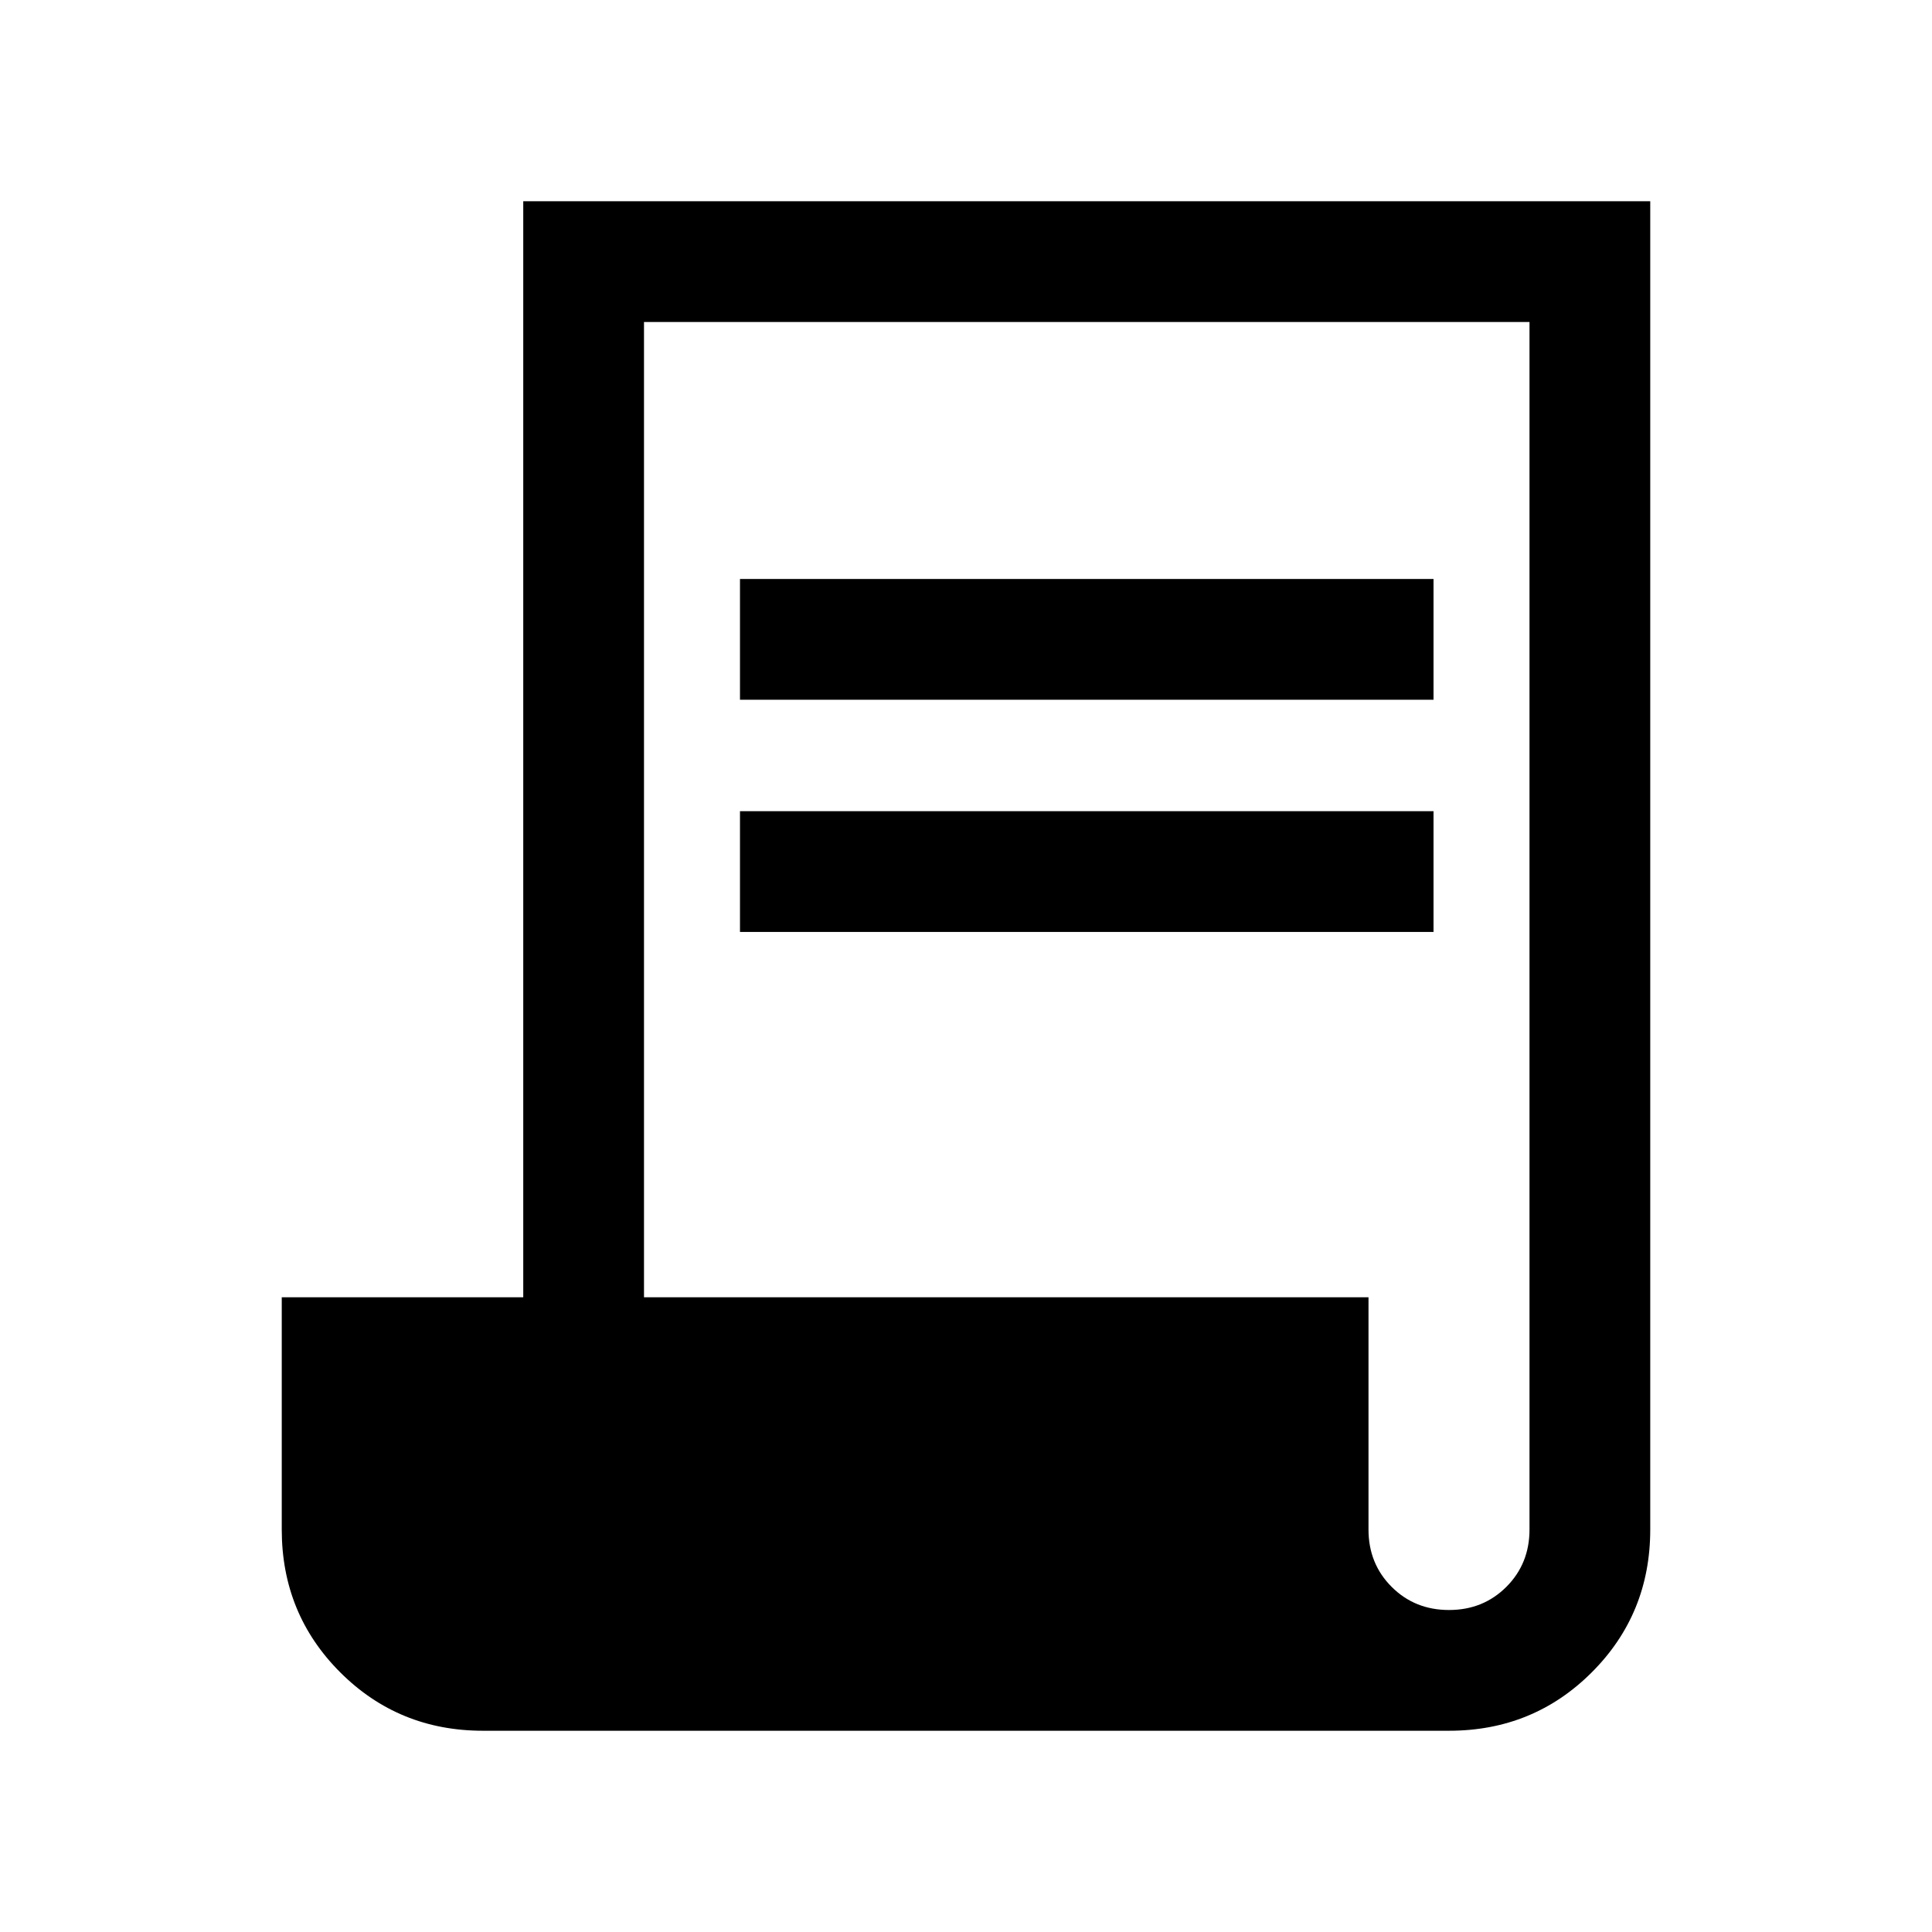 <svg xmlns="http://www.w3.org/2000/svg" width="24" height="24" viewBox="0 -960 960 960"><path d="M240-100.001q-41.922 0-70.961-29.038-29.038-29.039-29.038-70.961v-115.384h120v-544.615h559.998V-200q0 41.922-29.038 70.961-29.039 29.038-70.961 29.038H240ZM720-160q17 0 28.5-11.5T760-200v-600H320v484.616h360V-200q0 17 11.5 28.5T720-160ZM367.693-612.309v-59.998h344.614v59.998H367.693Zm0 115.385v-59.999h344.614v59.999H367.693Z"/></svg>